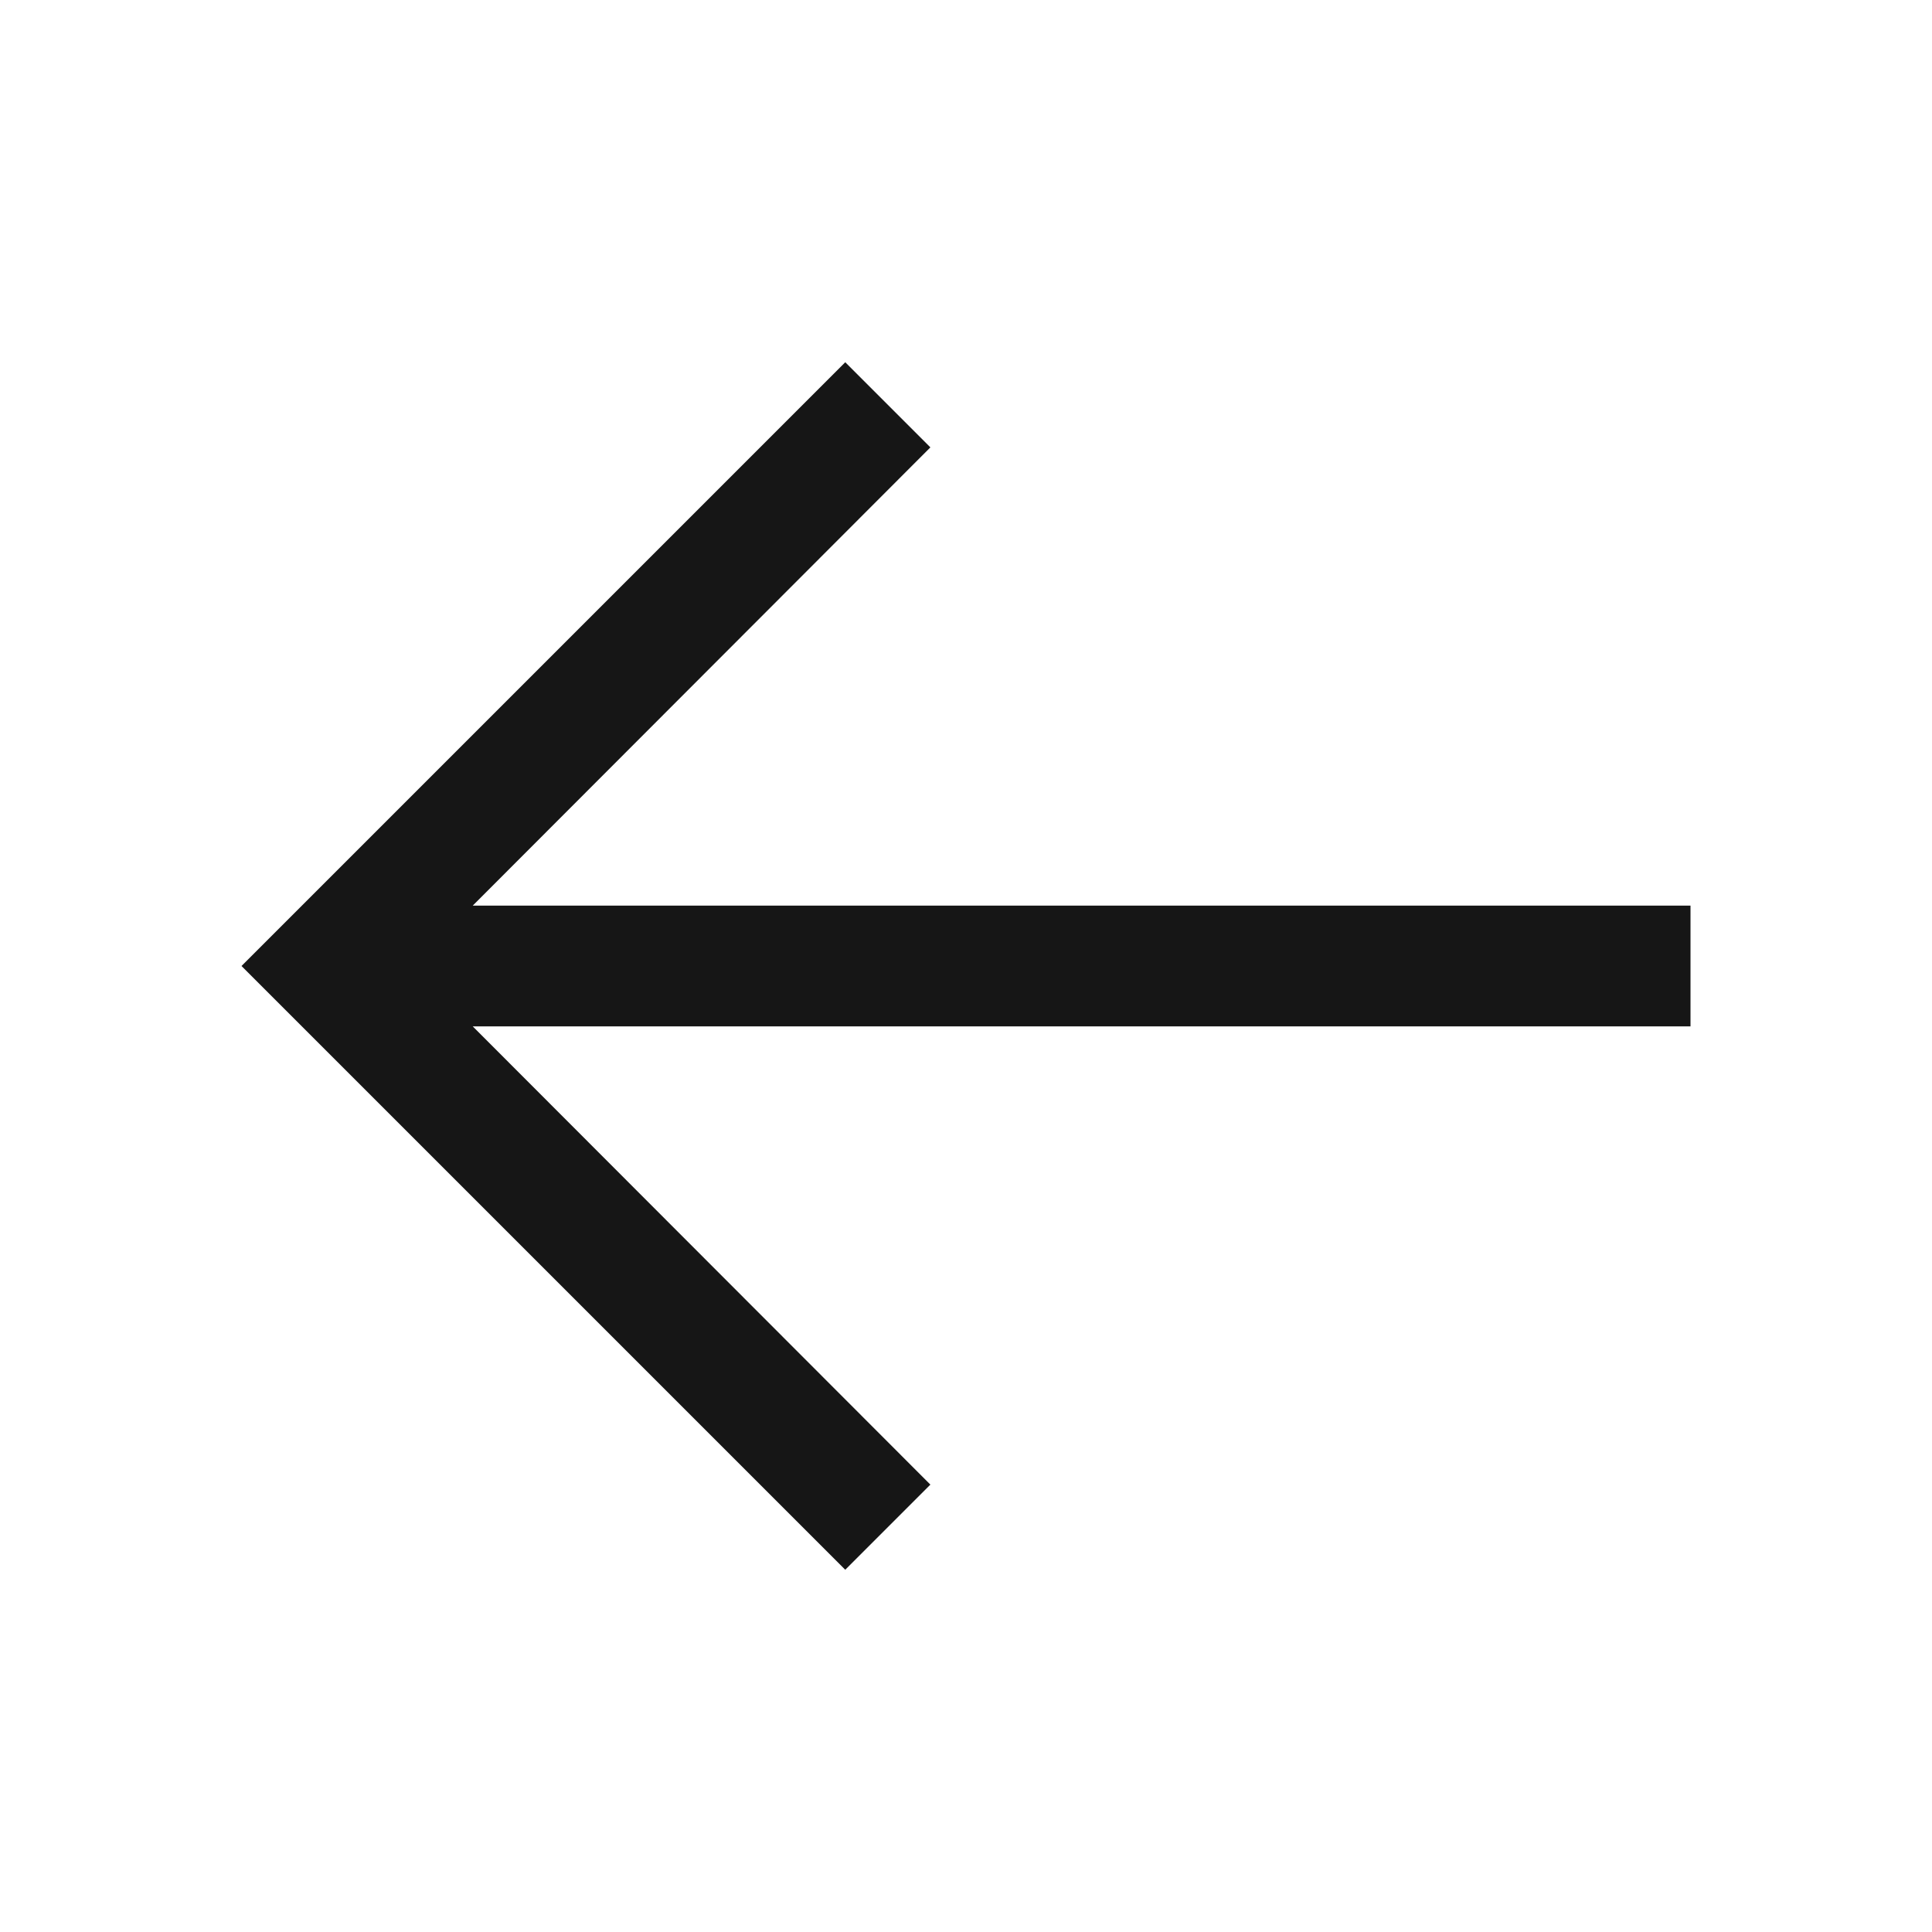 <svg width="32" height="32" viewBox="0 0 32 32" fill="none" xmlns="http://www.w3.org/2000/svg">
<g clip-path="url(#clip0_6_125)">
<path d="M14 26L15.41 24.59L7.83 17H28V15H7.83L15.41 7.41L14 6L4 16L14 26Z" fill="#161616"/>
</g>
<defs>
<clipPath id="clip0_6_125">
<rect width="32" height="32" fill="white"/>
</clipPath>
</defs>
</svg>
